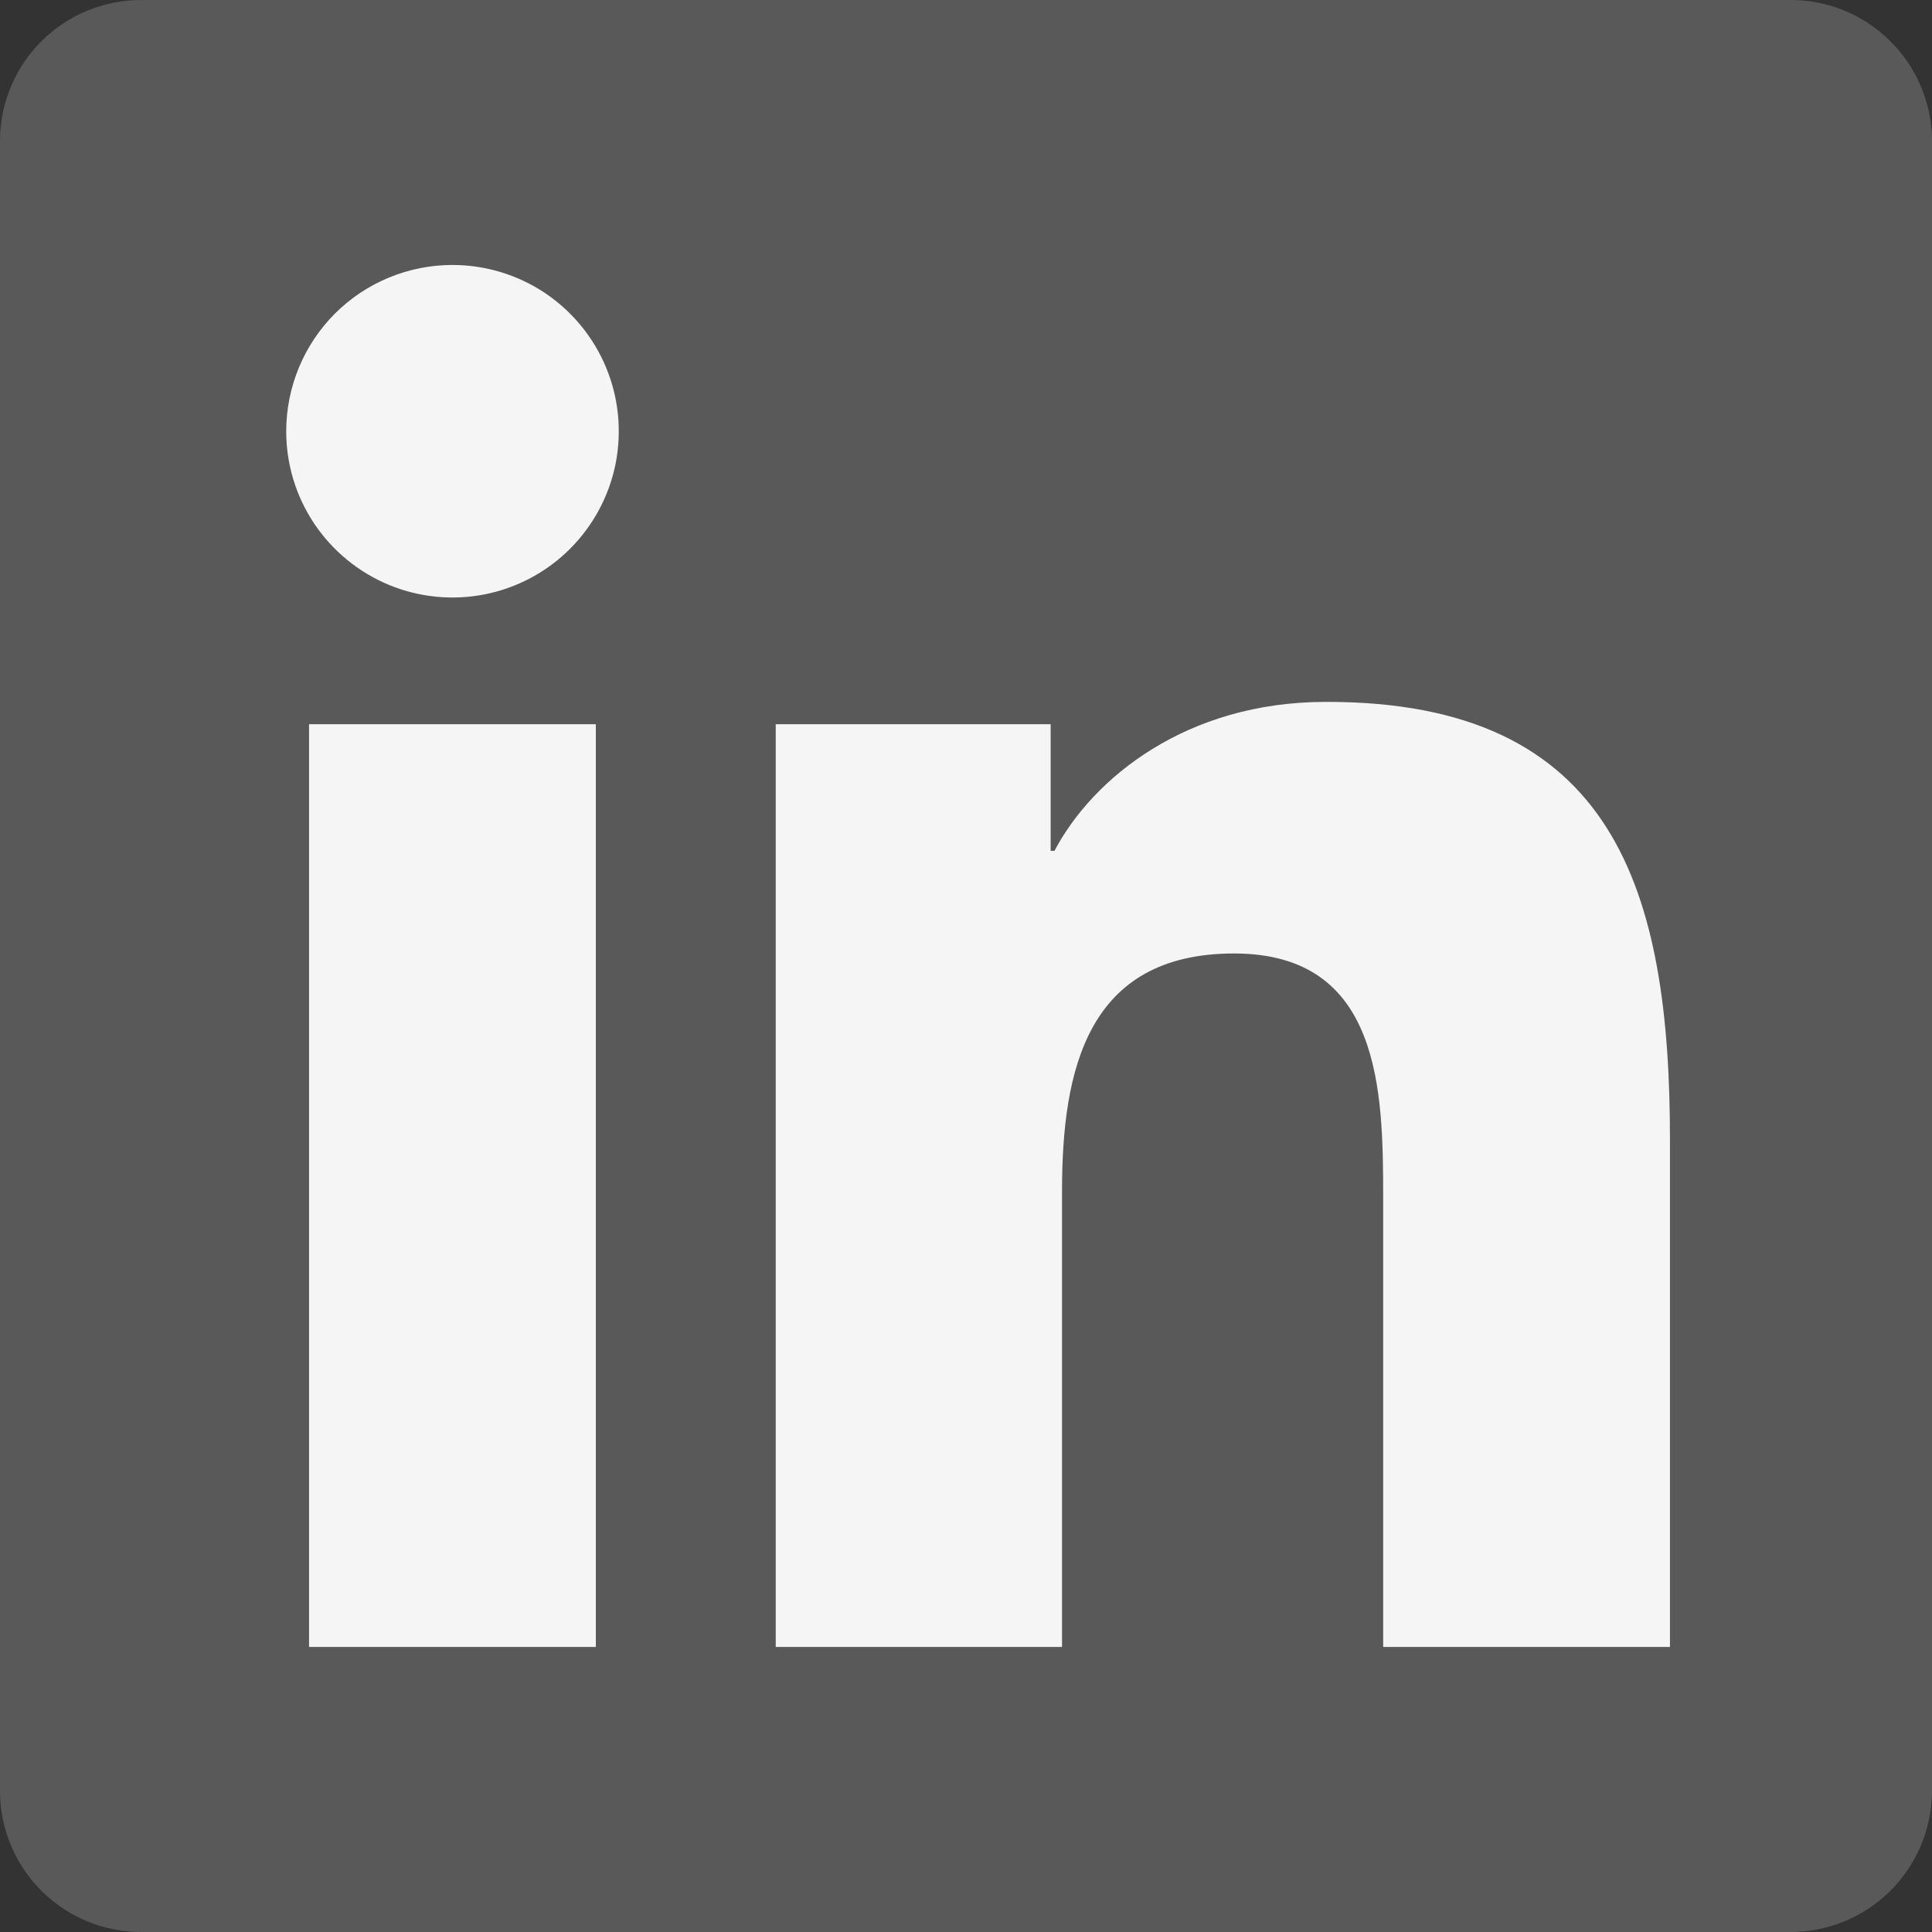 <svg width="27" height="27" viewBox="0 0 27 27" fill="none" xmlns="http://www.w3.org/2000/svg">
<rect x="0" y="0" width="27" height="27" fill="#333333" stroke="none"/>
<path d="M25.008 0H1.992C1.47 -0.005 0.967 0.197 0.593 0.562C0.22 0.927 0.006 1.425 0 1.948V25.057C0.008 25.578 0.221 26.075 0.595 26.44C0.968 26.804 1.47 27.005 1.992 27H25.008C25.53 27.004 26.033 26.801 26.406 26.436C26.779 26.071 26.993 25.572 27 25.05V1.941C26.991 1.42 26.776 0.924 26.403 0.561C26.03 0.197 25.529 -0.004 25.008 0Z" fill="#595959"/>
<path d="M4.319 10.121H8.327V23.016H4.319V10.121ZM6.324 3.703C6.783 3.703 7.233 3.839 7.615 4.094C7.997 4.35 8.295 4.713 8.471 5.138C8.647 5.562 8.692 6.03 8.603 6.481C8.513 6.931 8.291 7.345 7.966 7.67C7.641 7.995 7.227 8.216 6.776 8.306C6.325 8.395 5.857 8.349 5.433 8.173C5.008 7.996 4.646 7.698 4.39 7.316C4.135 6.933 3.999 6.484 4 6.024C4.001 5.408 4.246 4.818 4.681 4.382C5.117 3.947 5.708 3.703 6.324 3.703ZM10.841 10.121H14.683V11.891H14.736C15.271 10.877 16.577 9.809 18.527 9.809C22.585 9.8 23.338 12.471 23.338 15.934V23.016H19.33V16.742C19.33 15.248 19.303 13.325 17.247 13.325C15.192 13.325 14.842 14.954 14.842 16.645V23.016H10.841V10.121Z" fill="#F5F5F5"/>
</svg>
